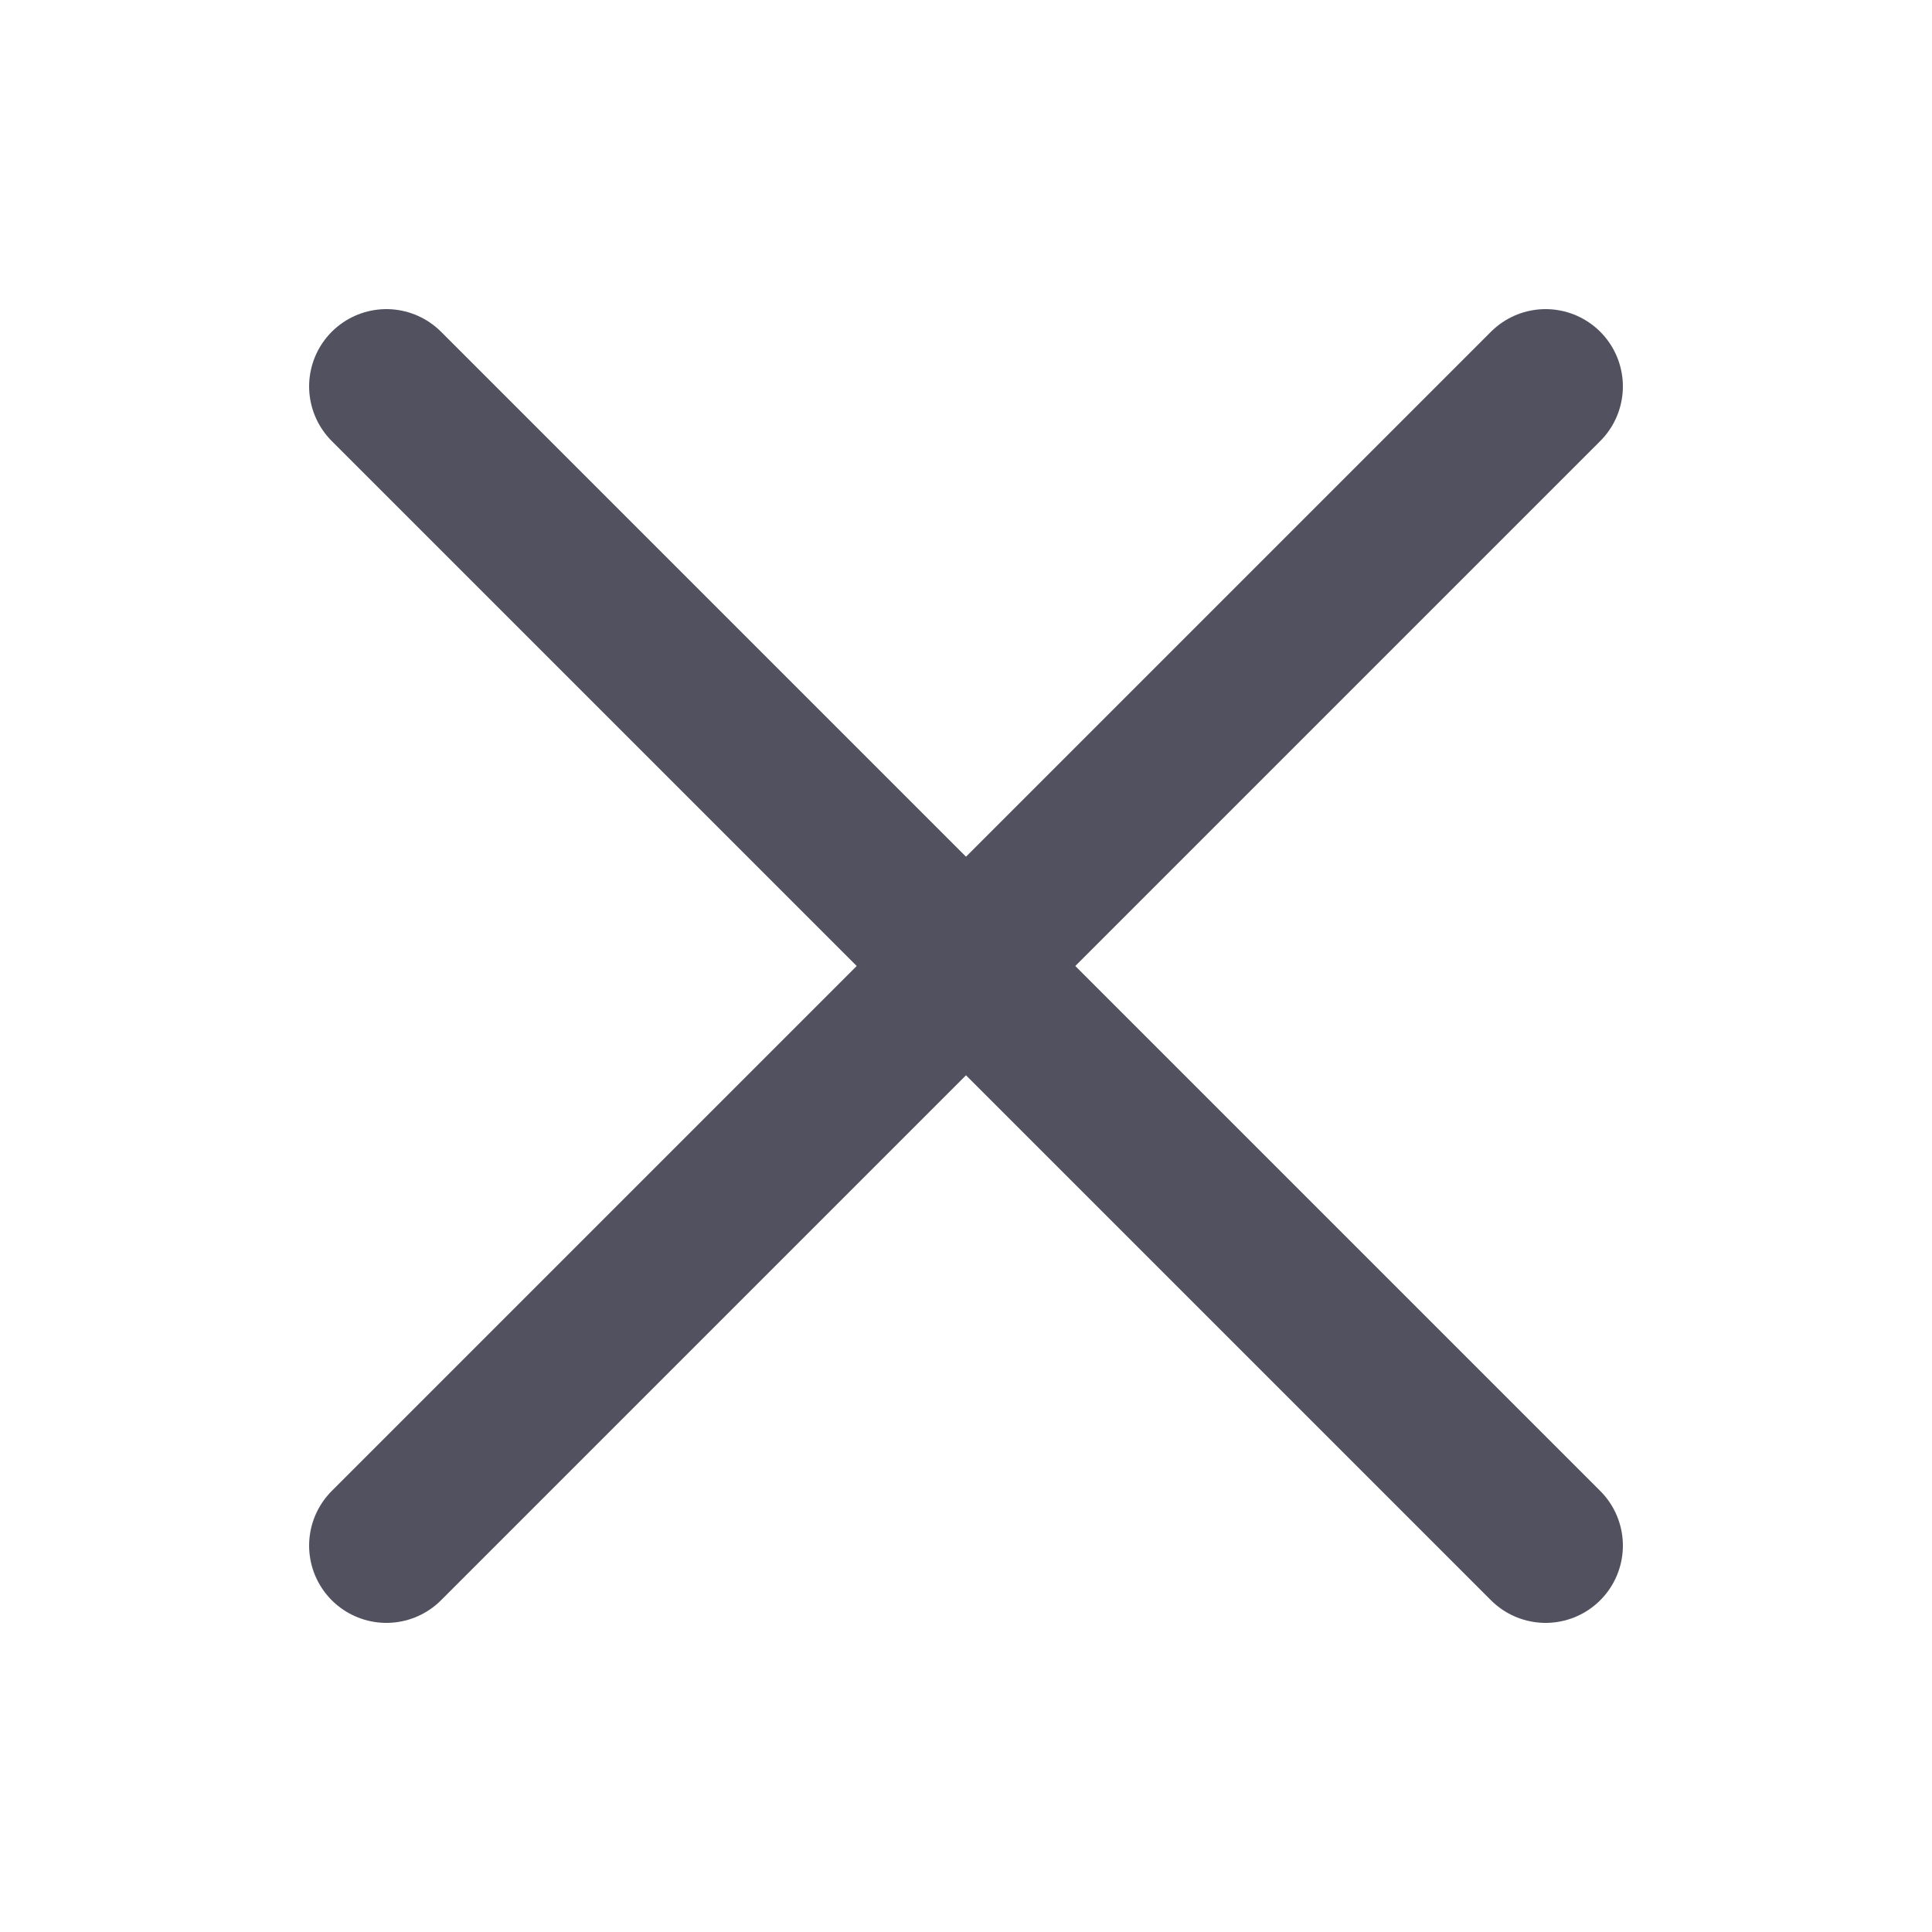 <svg width="25" height="25" viewBox="0 0 25 25" fill="none" xmlns="http://www.w3.org/2000/svg">
<path d="M5 5L20 20" stroke="#52515F" stroke-width="2" stroke-linecap="round"/>
<path d="M20 5L5 20" stroke="#52515F" stroke-width="2" stroke-linecap="round"/>
</svg>

